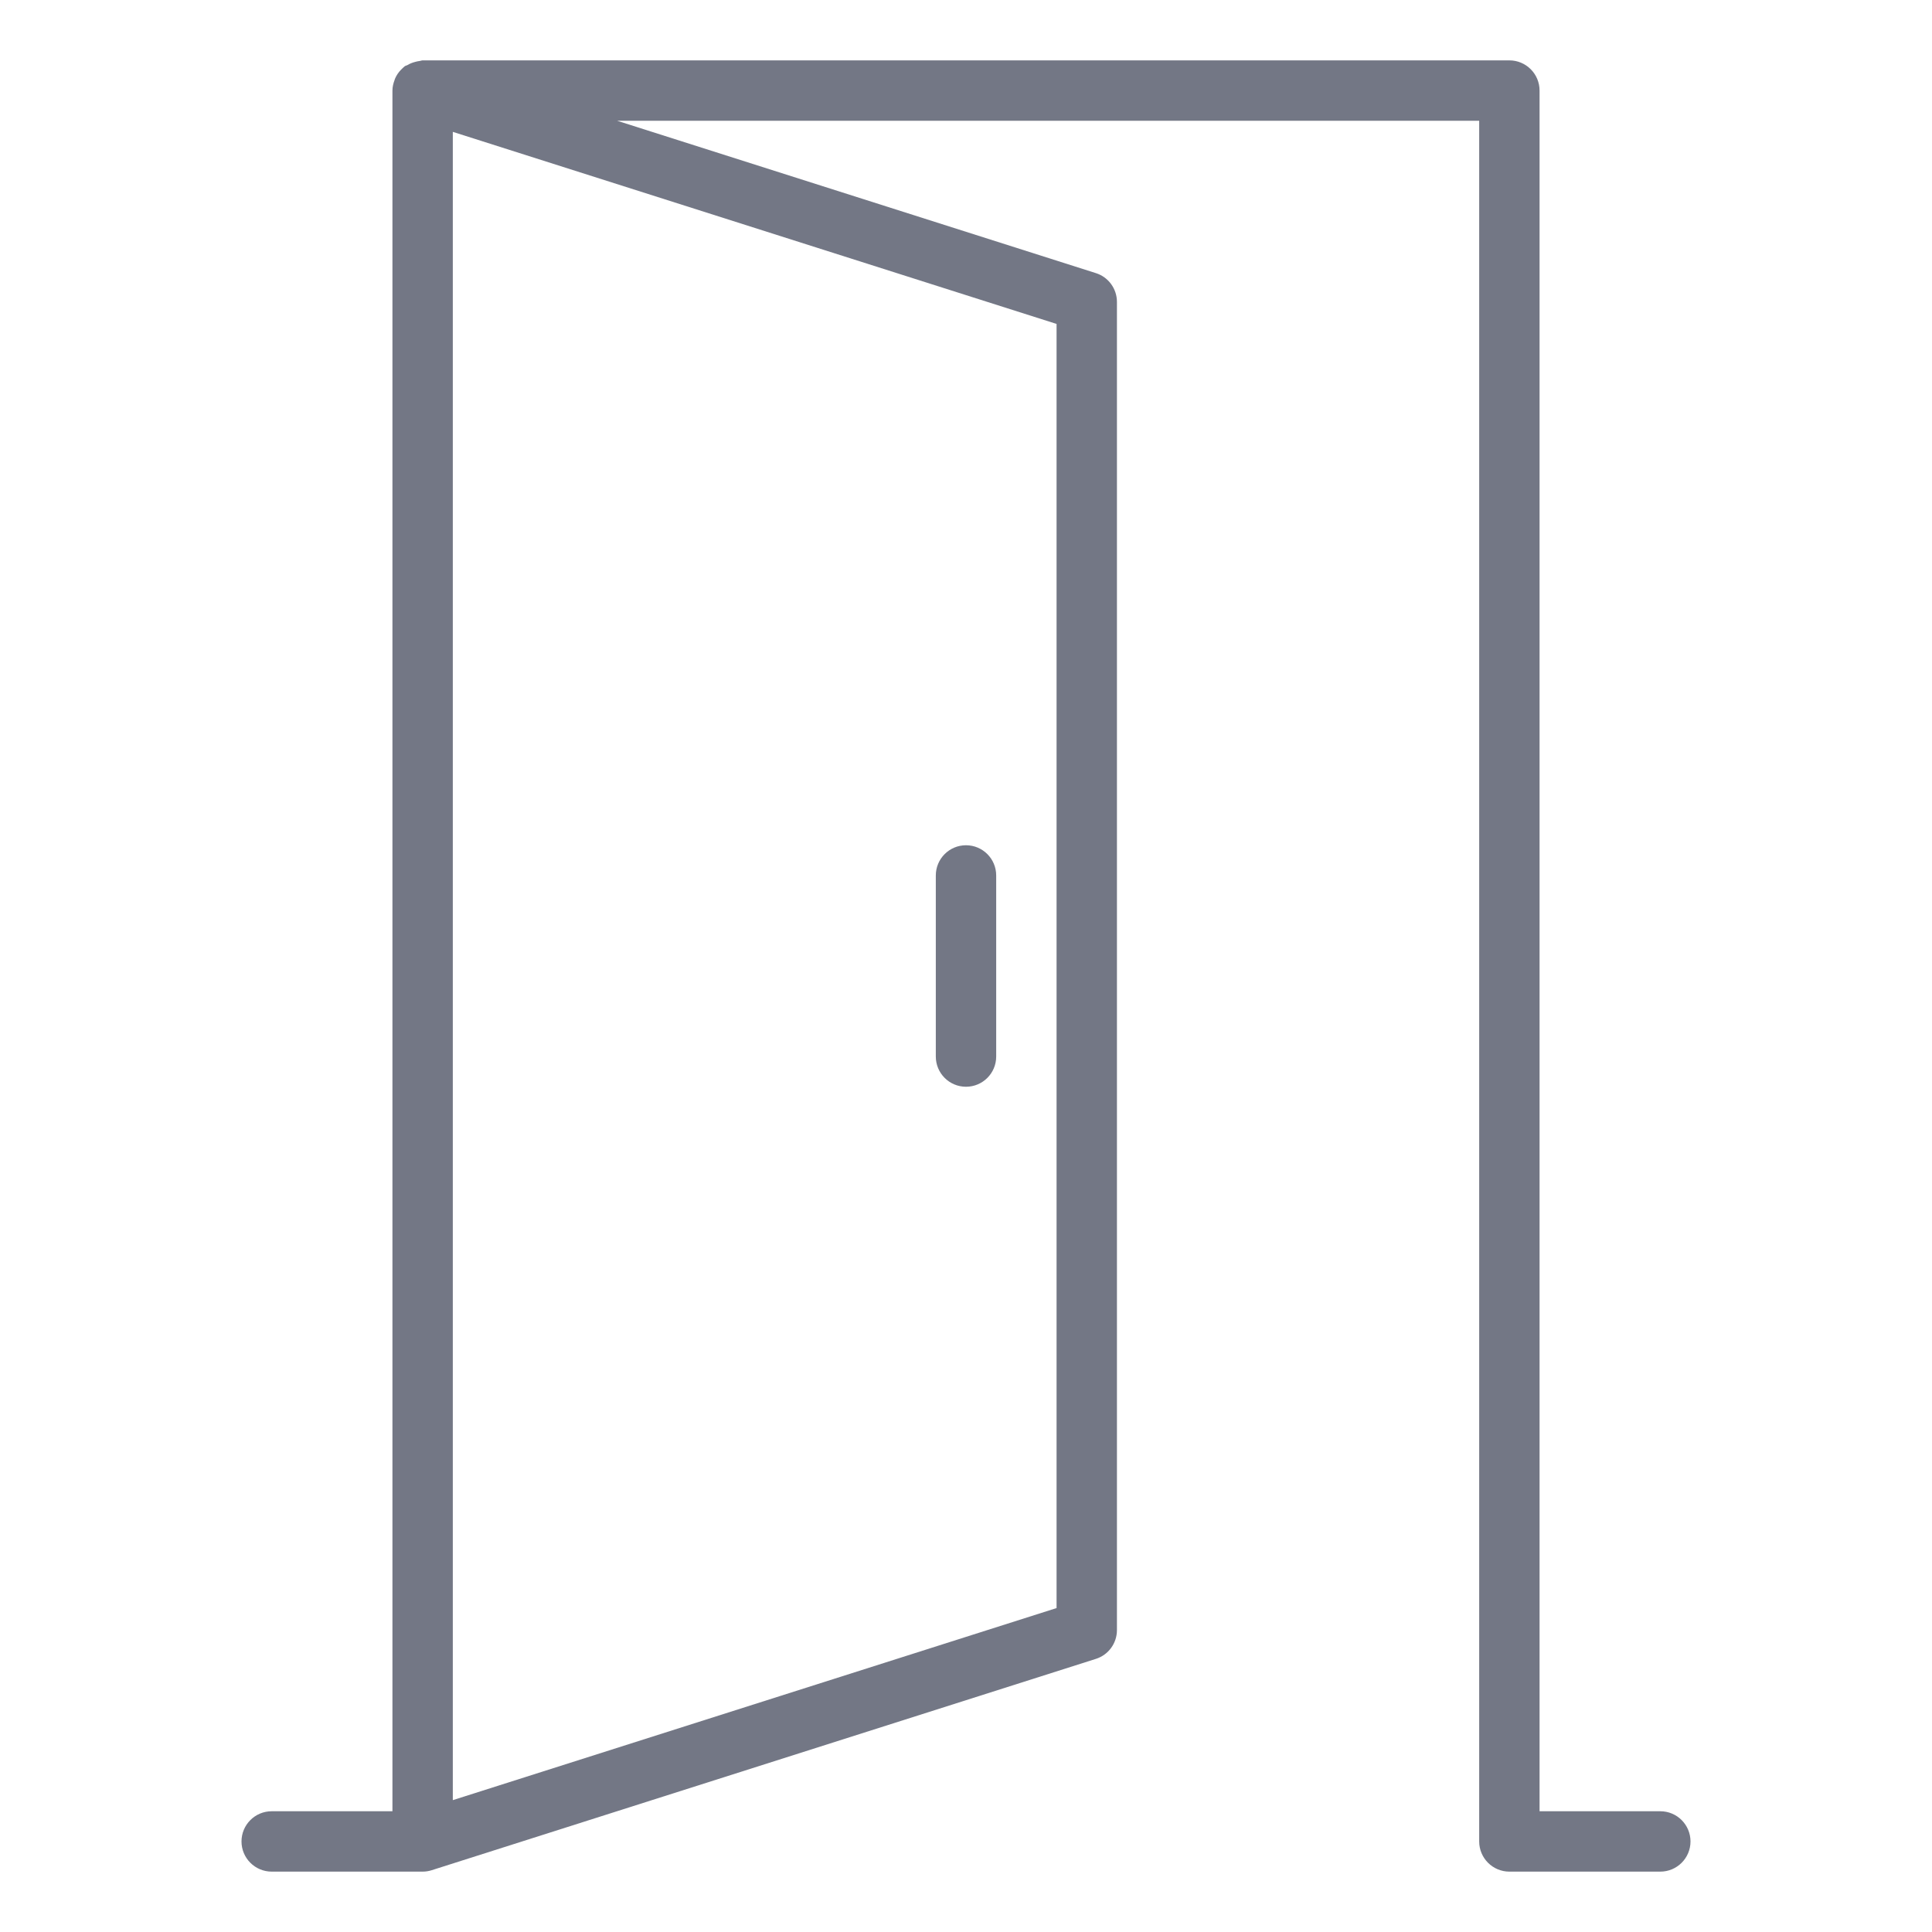 <svg width="24" height="24" viewBox="0 0 24 24" fill="none" xmlns="http://www.w3.org/2000/svg">
<path d="M20.625 22.5H19.125V1.125C19.125 0.918 18.957 0.75 18.75 0.75H5.25C5.238 0.75 5.227 0.756 5.216 0.757C5.195 0.759 5.177 0.764 5.157 0.769C5.122 0.778 5.09 0.791 5.06 0.809C5.05 0.815 5.038 0.816 5.029 0.822C5.017 0.831 5.008 0.842 4.997 0.851C4.991 0.857 4.985 0.862 4.979 0.869C4.95 0.899 4.927 0.933 4.91 0.971C4.906 0.978 4.904 0.986 4.902 0.993C4.886 1.035 4.875 1.079 4.875 1.125V22.5H3.375C3.168 22.5 3 22.668 3 22.875C3 23.082 3.168 23.25 3.375 23.25H5.25C5.288 23.25 5.327 23.244 5.364 23.232L13.614 20.607C13.769 20.558 13.875 20.413 13.875 20.25V3.75C13.875 3.587 13.769 3.442 13.614 3.393L7.666 1.5H18.375V22.875C18.375 23.082 18.543 23.25 18.75 23.25H20.625C20.832 23.25 21 23.082 21 22.875C21 22.668 20.832 22.5 20.625 22.5ZM13.125 19.976L5.625 22.362V1.638L13.125 4.024V19.976ZM11.625 13.125V10.875C11.625 10.668 11.793 10.5 12 10.5C12.207 10.5 12.375 10.668 12.375 10.875V13.125C12.375 13.332 12.207 13.5 12 13.5C11.793 13.5 11.625 13.332 11.625 13.125Z" fill="#737785"/>
</svg>
